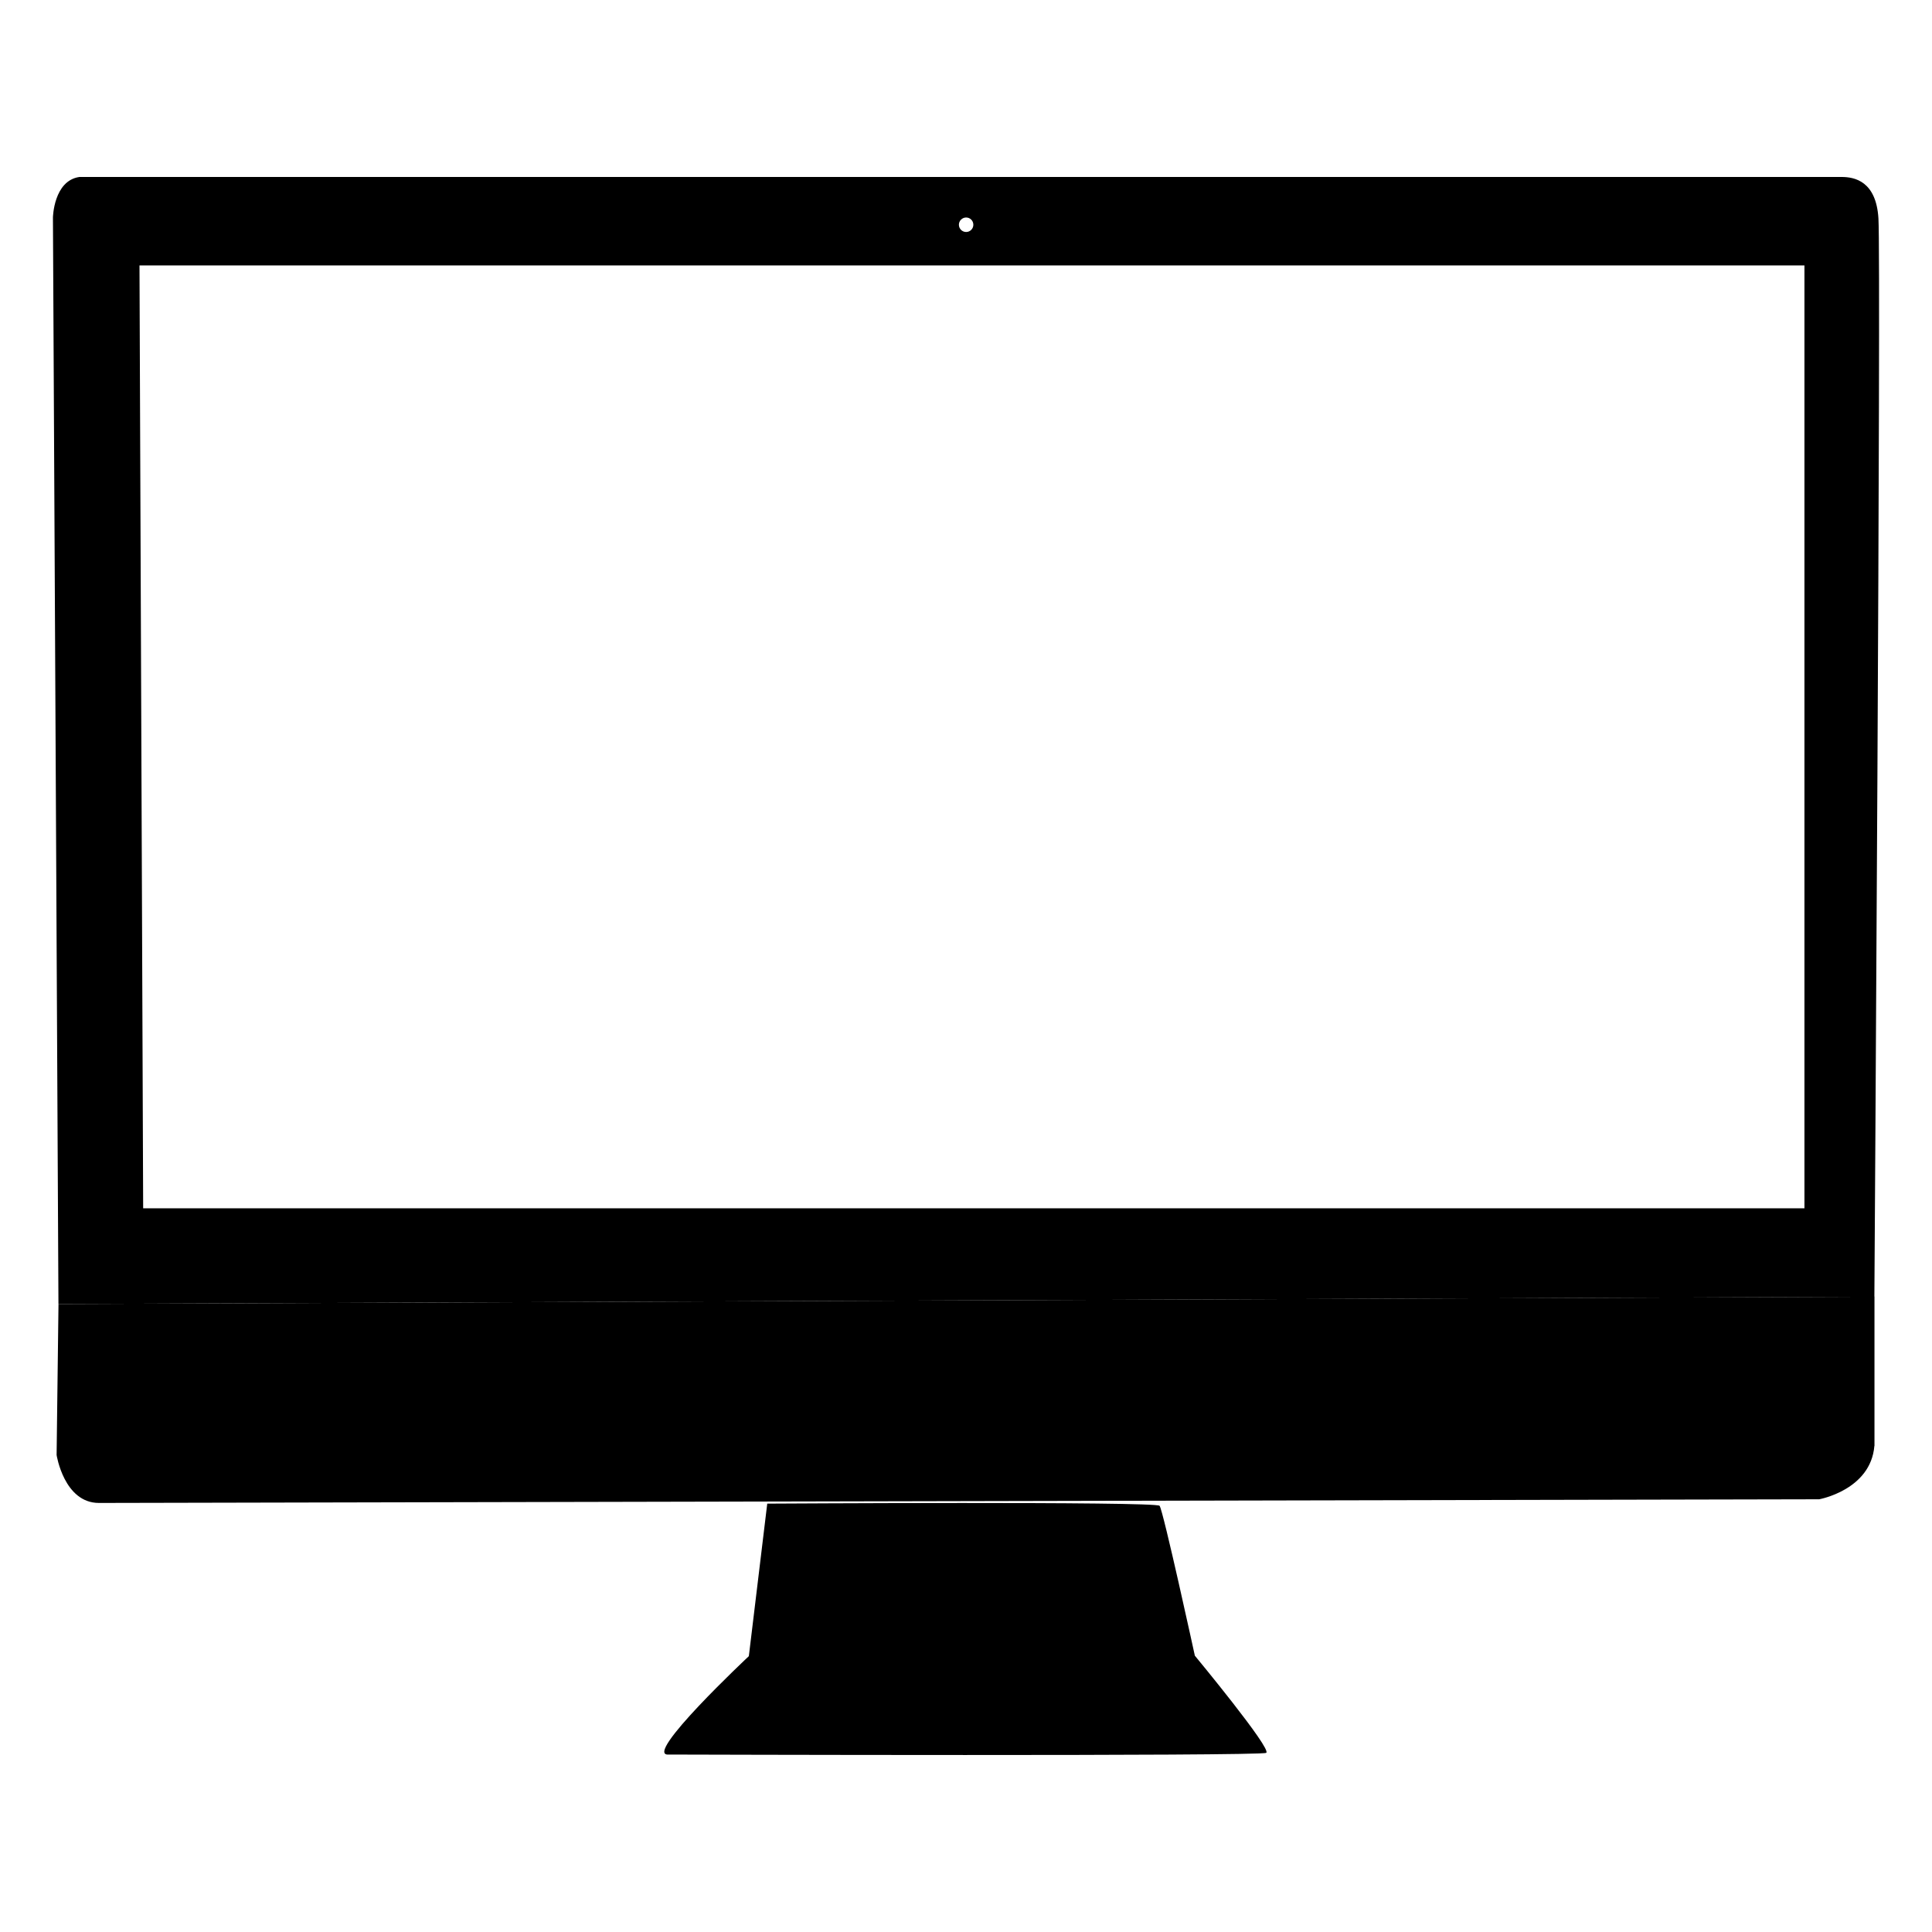 <?xml version="1.0" encoding="utf-8"?>
<!-- Generator: Adobe Illustrator 16.0.0, SVG Export Plug-In . SVG Version: 6.00 Build 0)  -->
<!DOCTYPE svg PUBLIC "-//W3C//DTD SVG 1.1//EN" "http://www.w3.org/Graphics/SVG/1.1/DTD/svg11.dtd">
<svg version="1.1" id="Layer_1" xmlns="http://www.w3.org/2000/svg" xmlns:xlink="http://www.w3.org/1999/xlink" x="0px" y="0px"
	 width="40px" height="40px" viewBox="0 0 40 40" enable-background="new 0 0 40 40" xml:space="preserve">
<g>
	<path d="M38.807,29.936c-0.076,0.914-1.143,1.105-1.143,1.105L2.049,31.117c-0.724,0-0.877-0.992-0.877-0.992l0.039-3.127
		l37.598-0.152v3.09H38.807z"/>
	<path d="M15.885,31.131l-0.381,3.158c0,0-2.226,2.086-1.658,2.037c0,0,12.24,0.037,12.369-0.035s-1.477-2.012-1.477-2.012
		s-0.654-3.004-0.73-3.103C23.932,31.082,15.885,31.131,15.885,31.131z"/>
	<path d="M38.891,4.522c-0.047-0.773-0.496-0.858-0.762-0.858H1.644C1.11,3.741,1.096,4.503,1.096,4.503L1.21,26.998l37.597-0.15
		C38.807,26.846,38.947,5.495,38.891,4.522z M20.003,4.503c0.082,0,0.149,0.067,0.149,0.15s-0.067,0.15-0.149,0.15
		c-0.083,0-0.15-0.067-0.15-0.15S19.921,4.503,20.003,4.503z M37.359,25.016H2.964L2.888,5.495h34.471V25.016z"/>
</g>
</svg>
